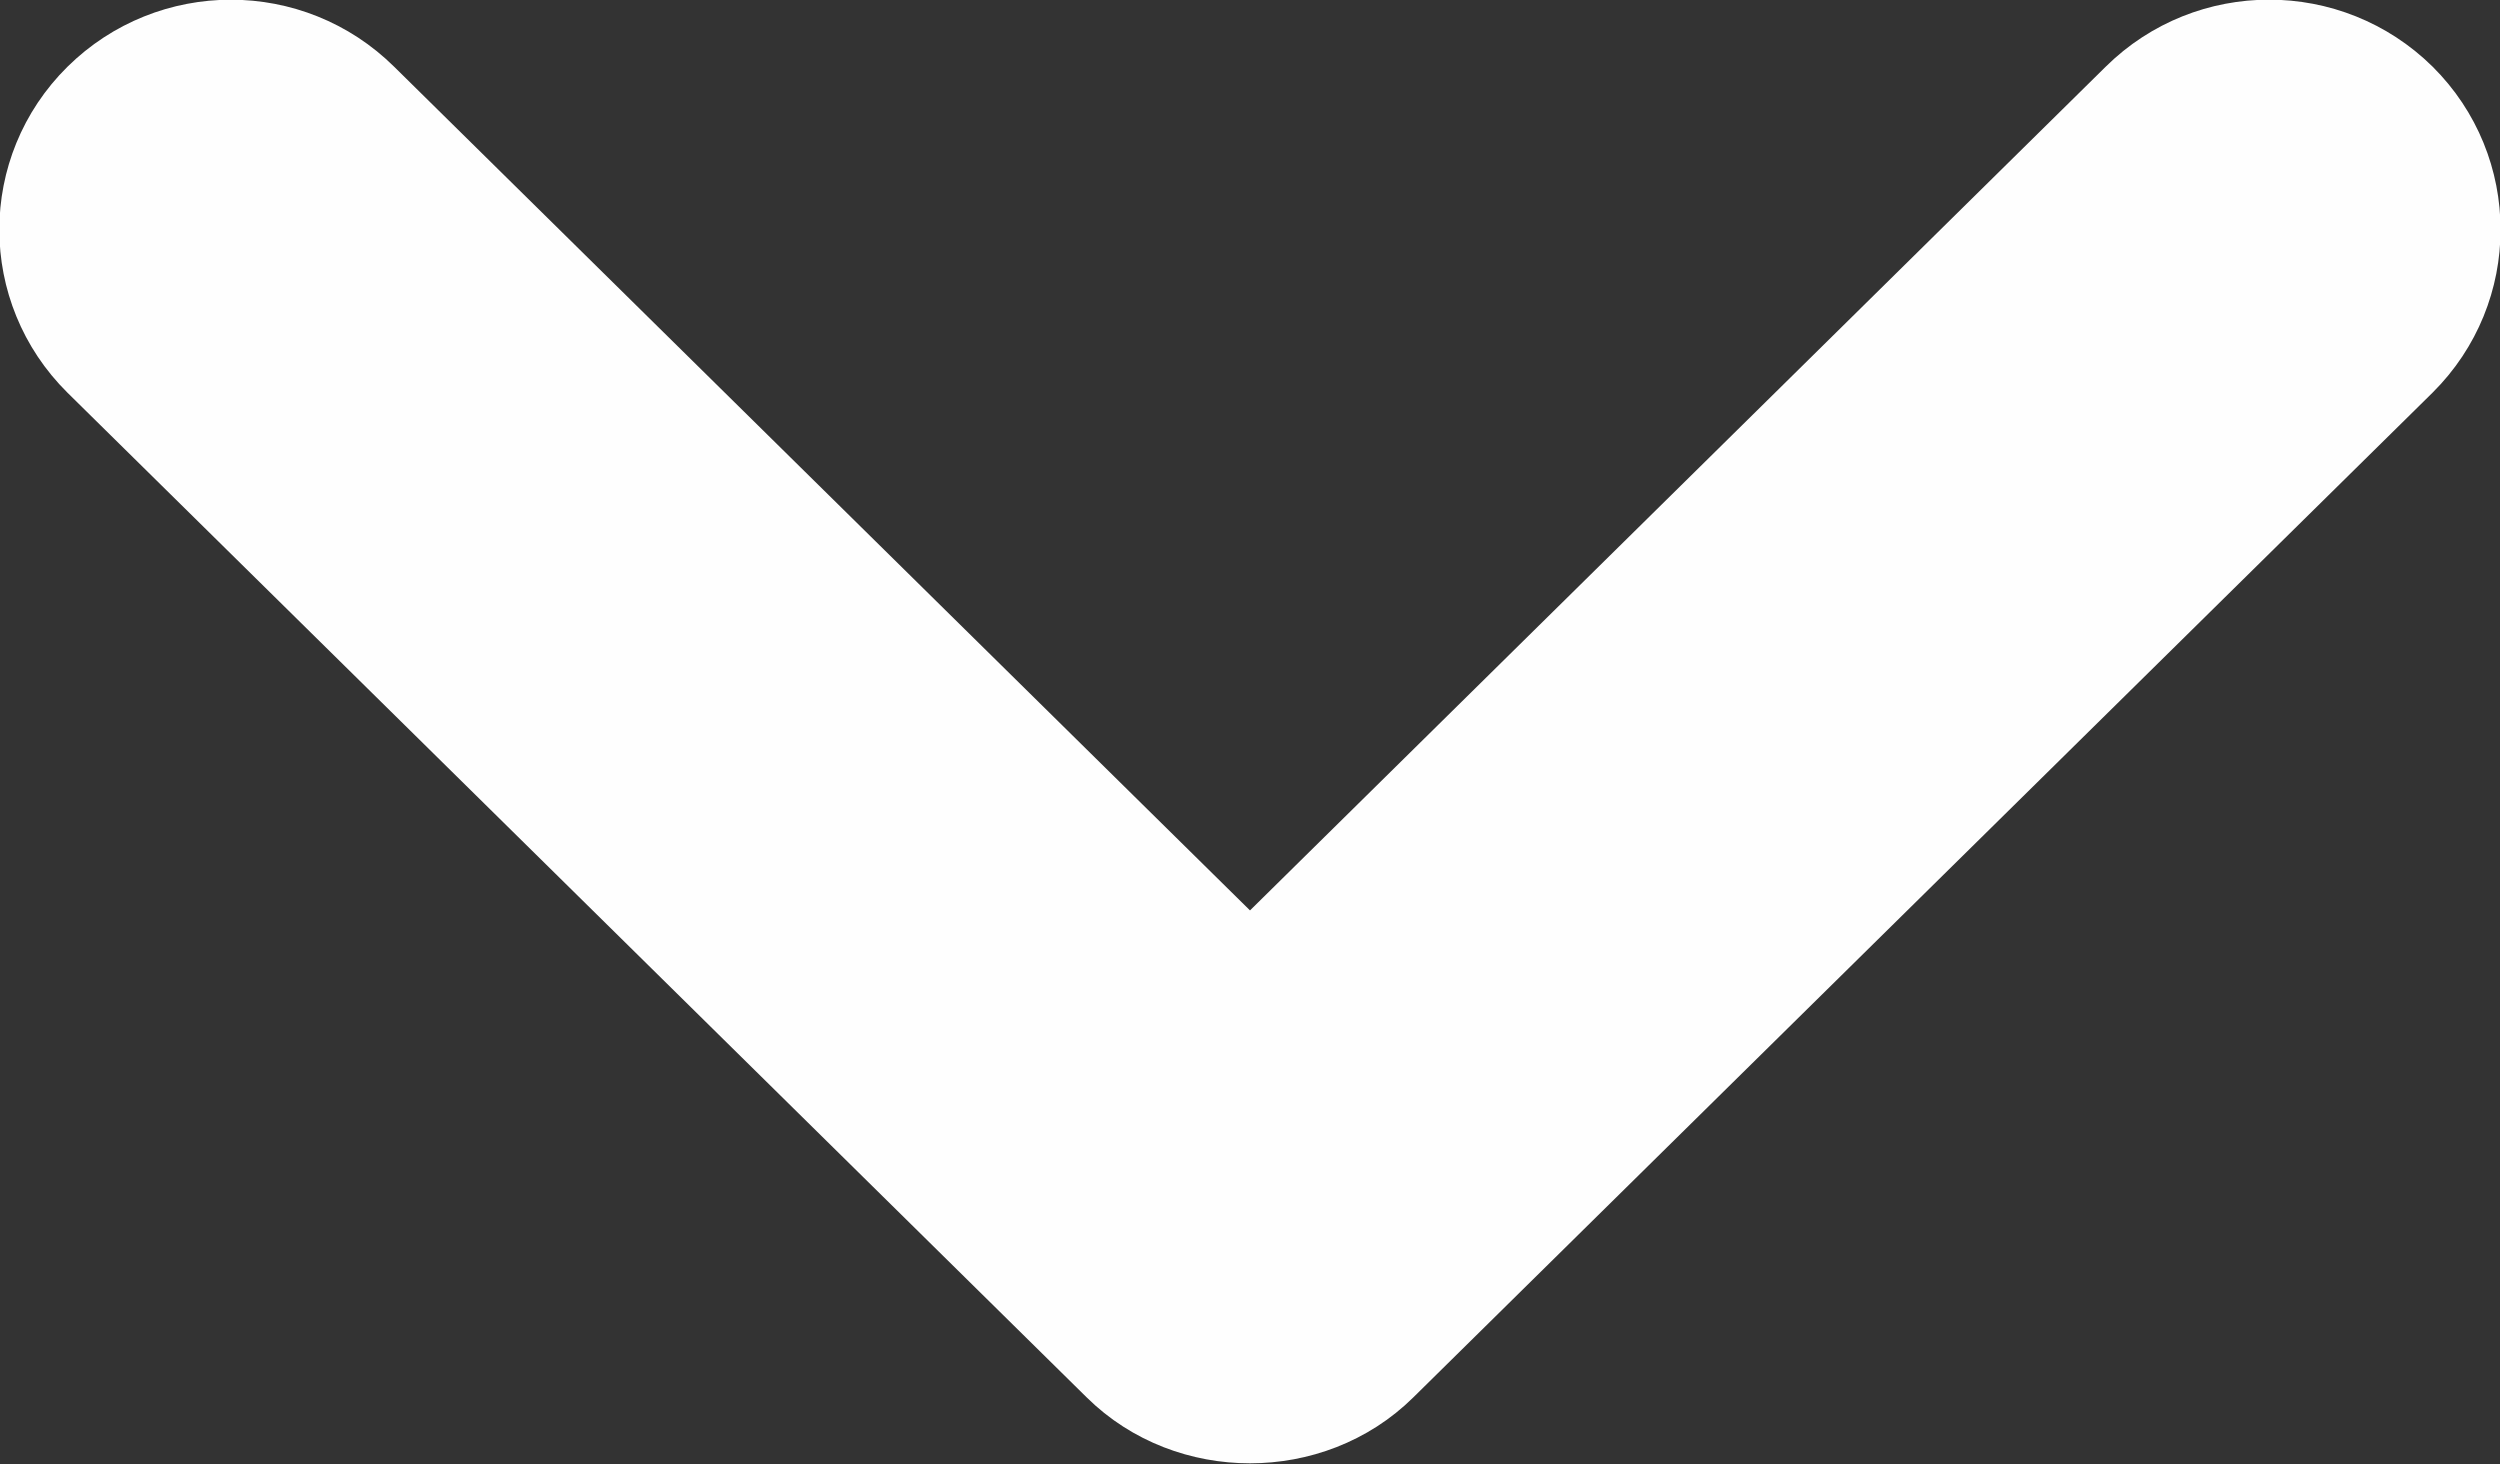 <?xml version="1.0" encoding="UTF-8" standalone="no"?>
<svg
   width="14.806"
   height="8.673"
   viewBox="0 0 14.806 8.673"
   fill="none"
   version="1.1"
   id="svg1"
   xmlns="http://www.w3.org/2000/svg"
   xmlns:svg="http://www.w3.org/2000/svg">
  <rect x="0" y="0" width="14.806" height="8.673" fill="#333333" stroke="none"/>
  <defs
     id="defs1" />
  <g
     opacity="0.996"
     id="g1"
     transform="matrix(0,-1,-1,0,15.403,9.165)">
    <path
       d="M 8.415,1.348 C 8.078,1.009 7.532,1.009 7.195,1.348 L 1.245,7.384 c -0.328,0.331 -0.329,0.9 0,1.232 l 5.95,6.036 c 0.337,0.34 0.883,0.34 1.219,0 0.337,-0.341 0.337,-0.892 0,-1.232 L 3.071,8 8.415,2.58 c 0.336,-0.34 0.336,-0.891 0,-1.232 z"
       fill="#ffffff"
       stroke="#ffffff"
       id="path1" />
  </g>
</svg>

